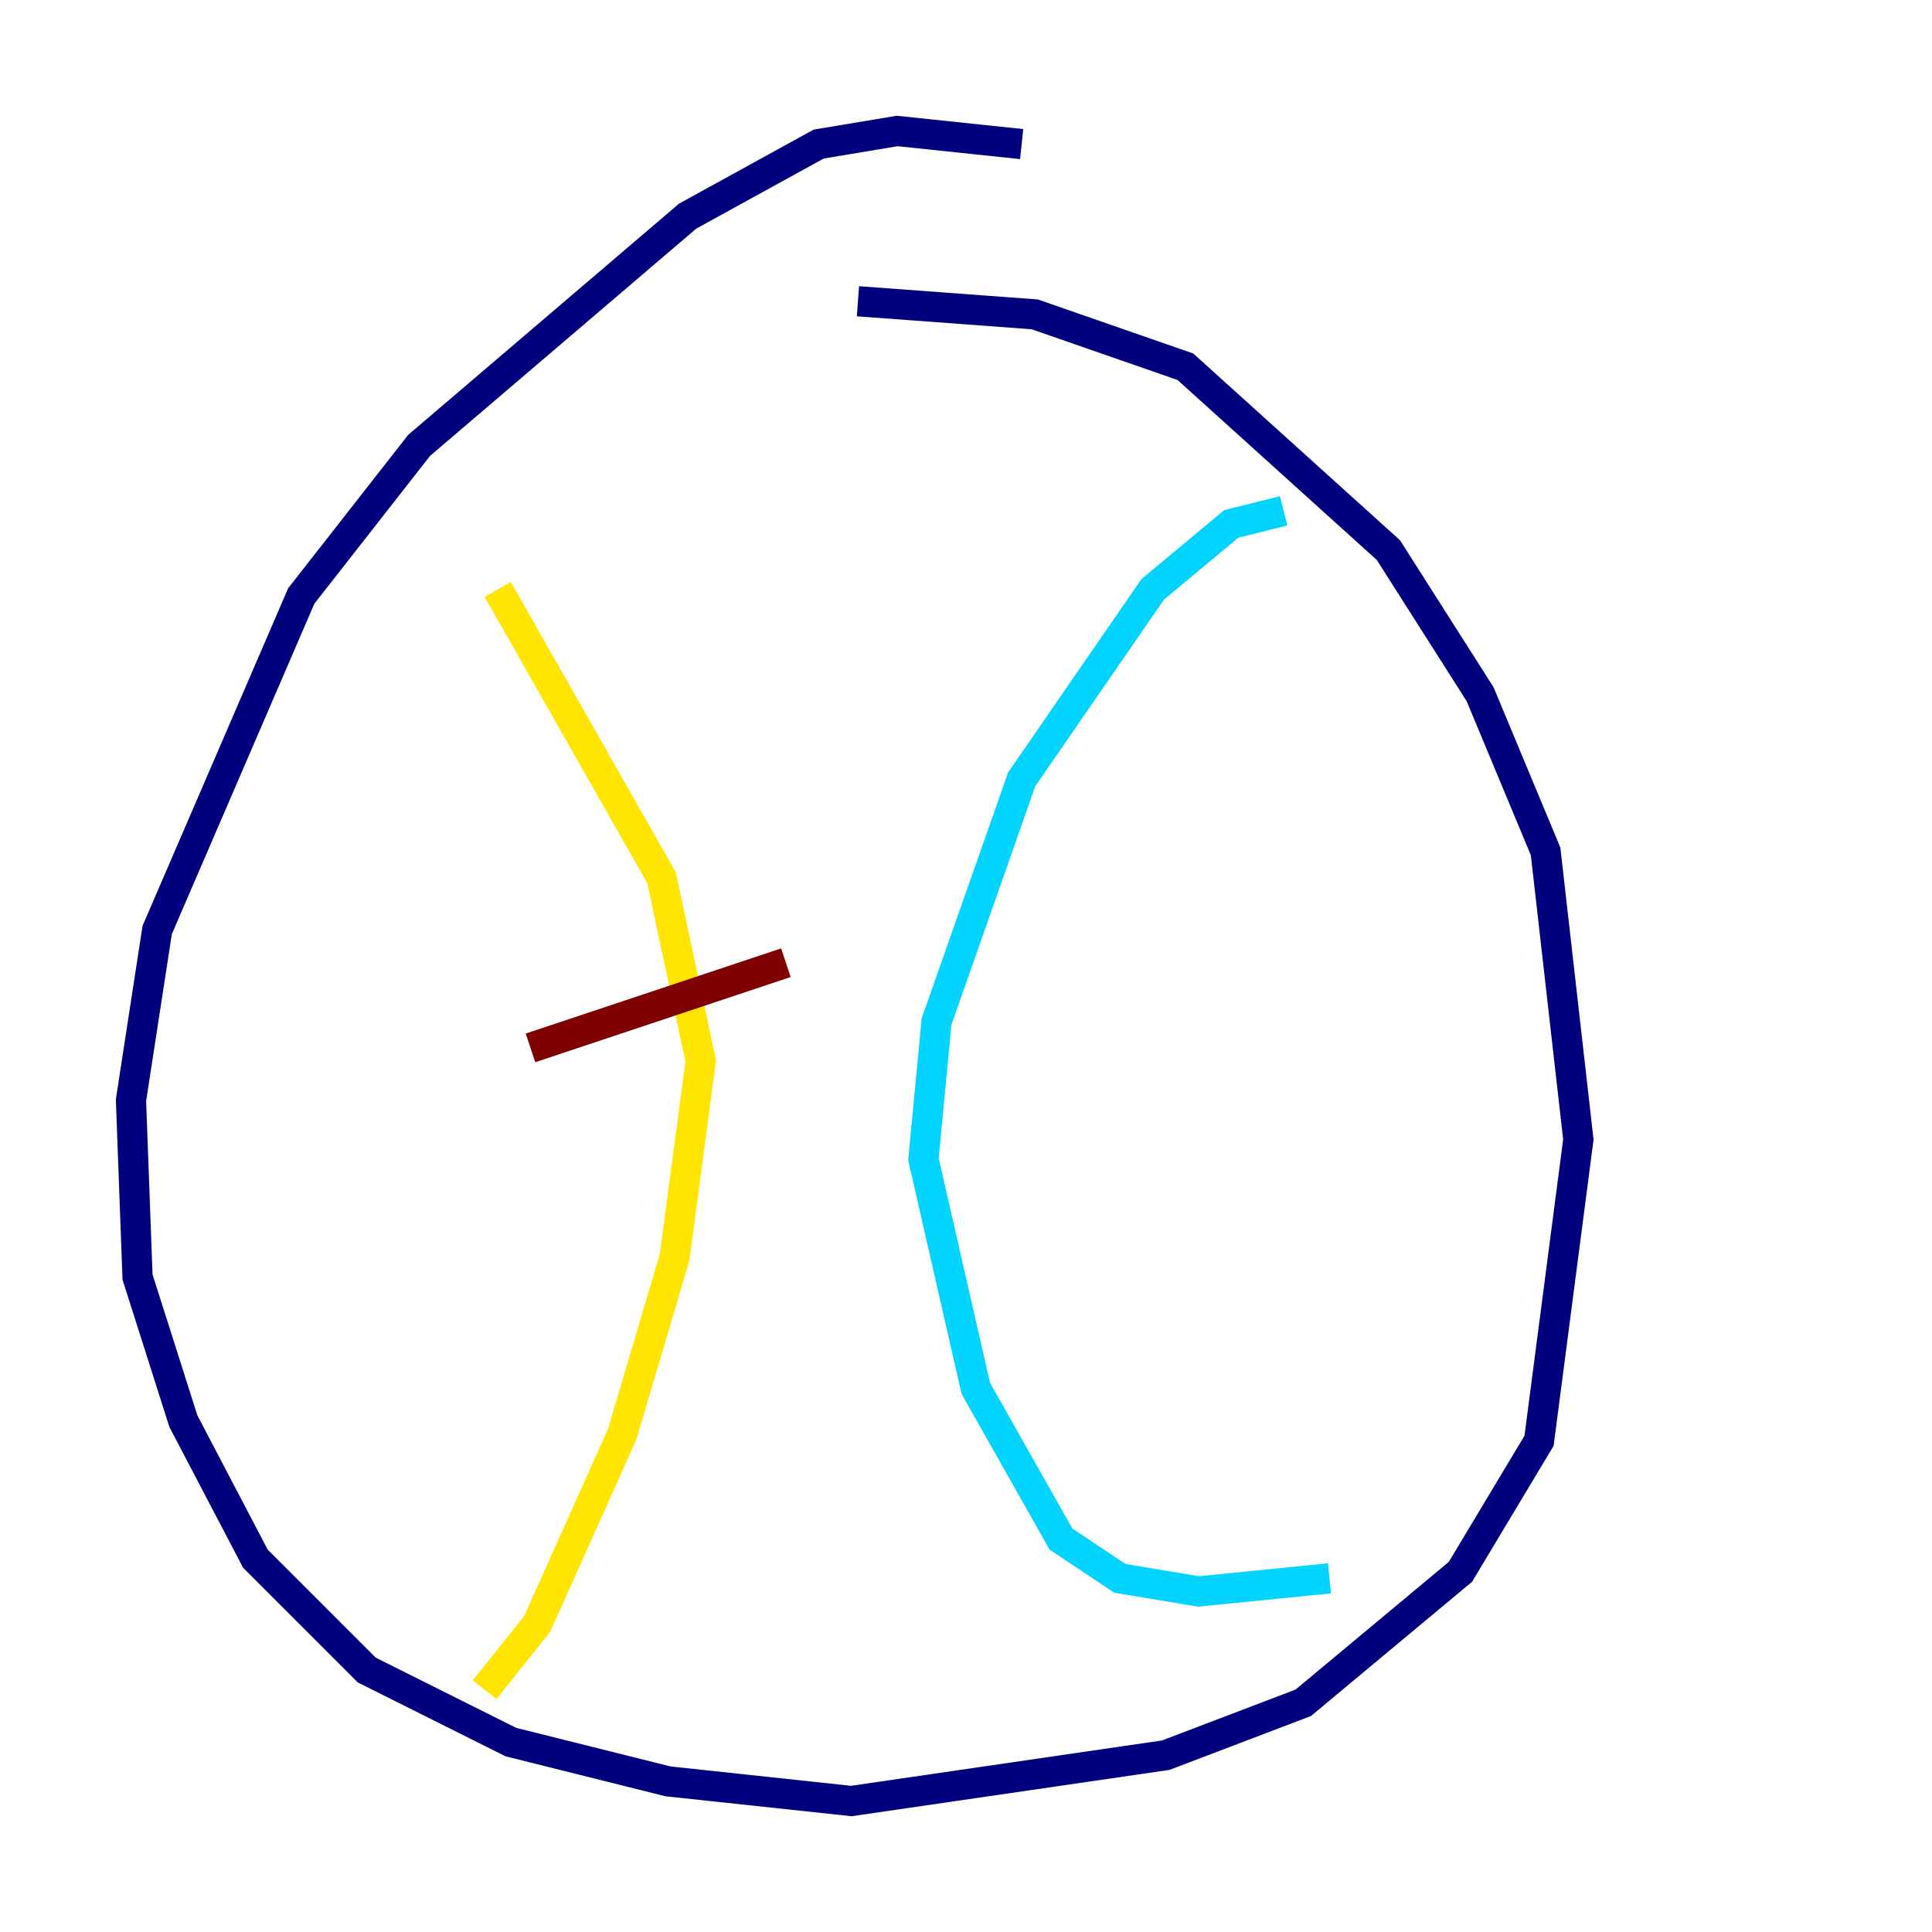 <?xml version="1.0" encoding="utf-8" ?>
<svg baseProfile="tiny" height="128" version="1.2" viewBox="0,0,128,128" width="128" xmlns="http://www.w3.org/2000/svg" xmlns:ev="http://www.w3.org/2001/xml-events" xmlns:xlink="http://www.w3.org/1999/xlink"><defs /><polyline fill="none" points="67.688,9.546 59.444,8.678 54.237,9.546 45.559,14.319 27.77,29.505 19.959,39.485 10.414,61.614 8.678,72.895 9.112,84.61 12.149,94.156 16.922,103.268 24.298,110.644 33.844,115.417 44.258,118.02 56.407,119.322 77.234,116.285 86.346,112.814 96.759,104.136 101.966,95.458 104.57,75.498 102.4,56.407 98.061,45.993 91.986,36.447 78.536,24.298 68.556,20.827 56.841,19.959" stroke="#00007f" stroke-width="2" /><polyline fill="none" points="85.044,33.844 81.573,34.712 76.366,39.051 67.688,51.634 62.047,67.688 61.18,76.8 64.651,91.986 70.291,101.966 74.197,104.57 79.403,105.437 88.081,104.57" stroke="#00d4ff" stroke-width="2" /><polyline fill="none" points="32.976,39.051 43.824,58.142 46.427,70.291 44.691,83.308 41.22,95.024 35.58,107.607 32.108,111.946" stroke="#ffe500" stroke-width="2" /><polyline fill="none" points="35.146,69.424 52.068,63.783" stroke="#7f0000" stroke-width="2" /></svg>